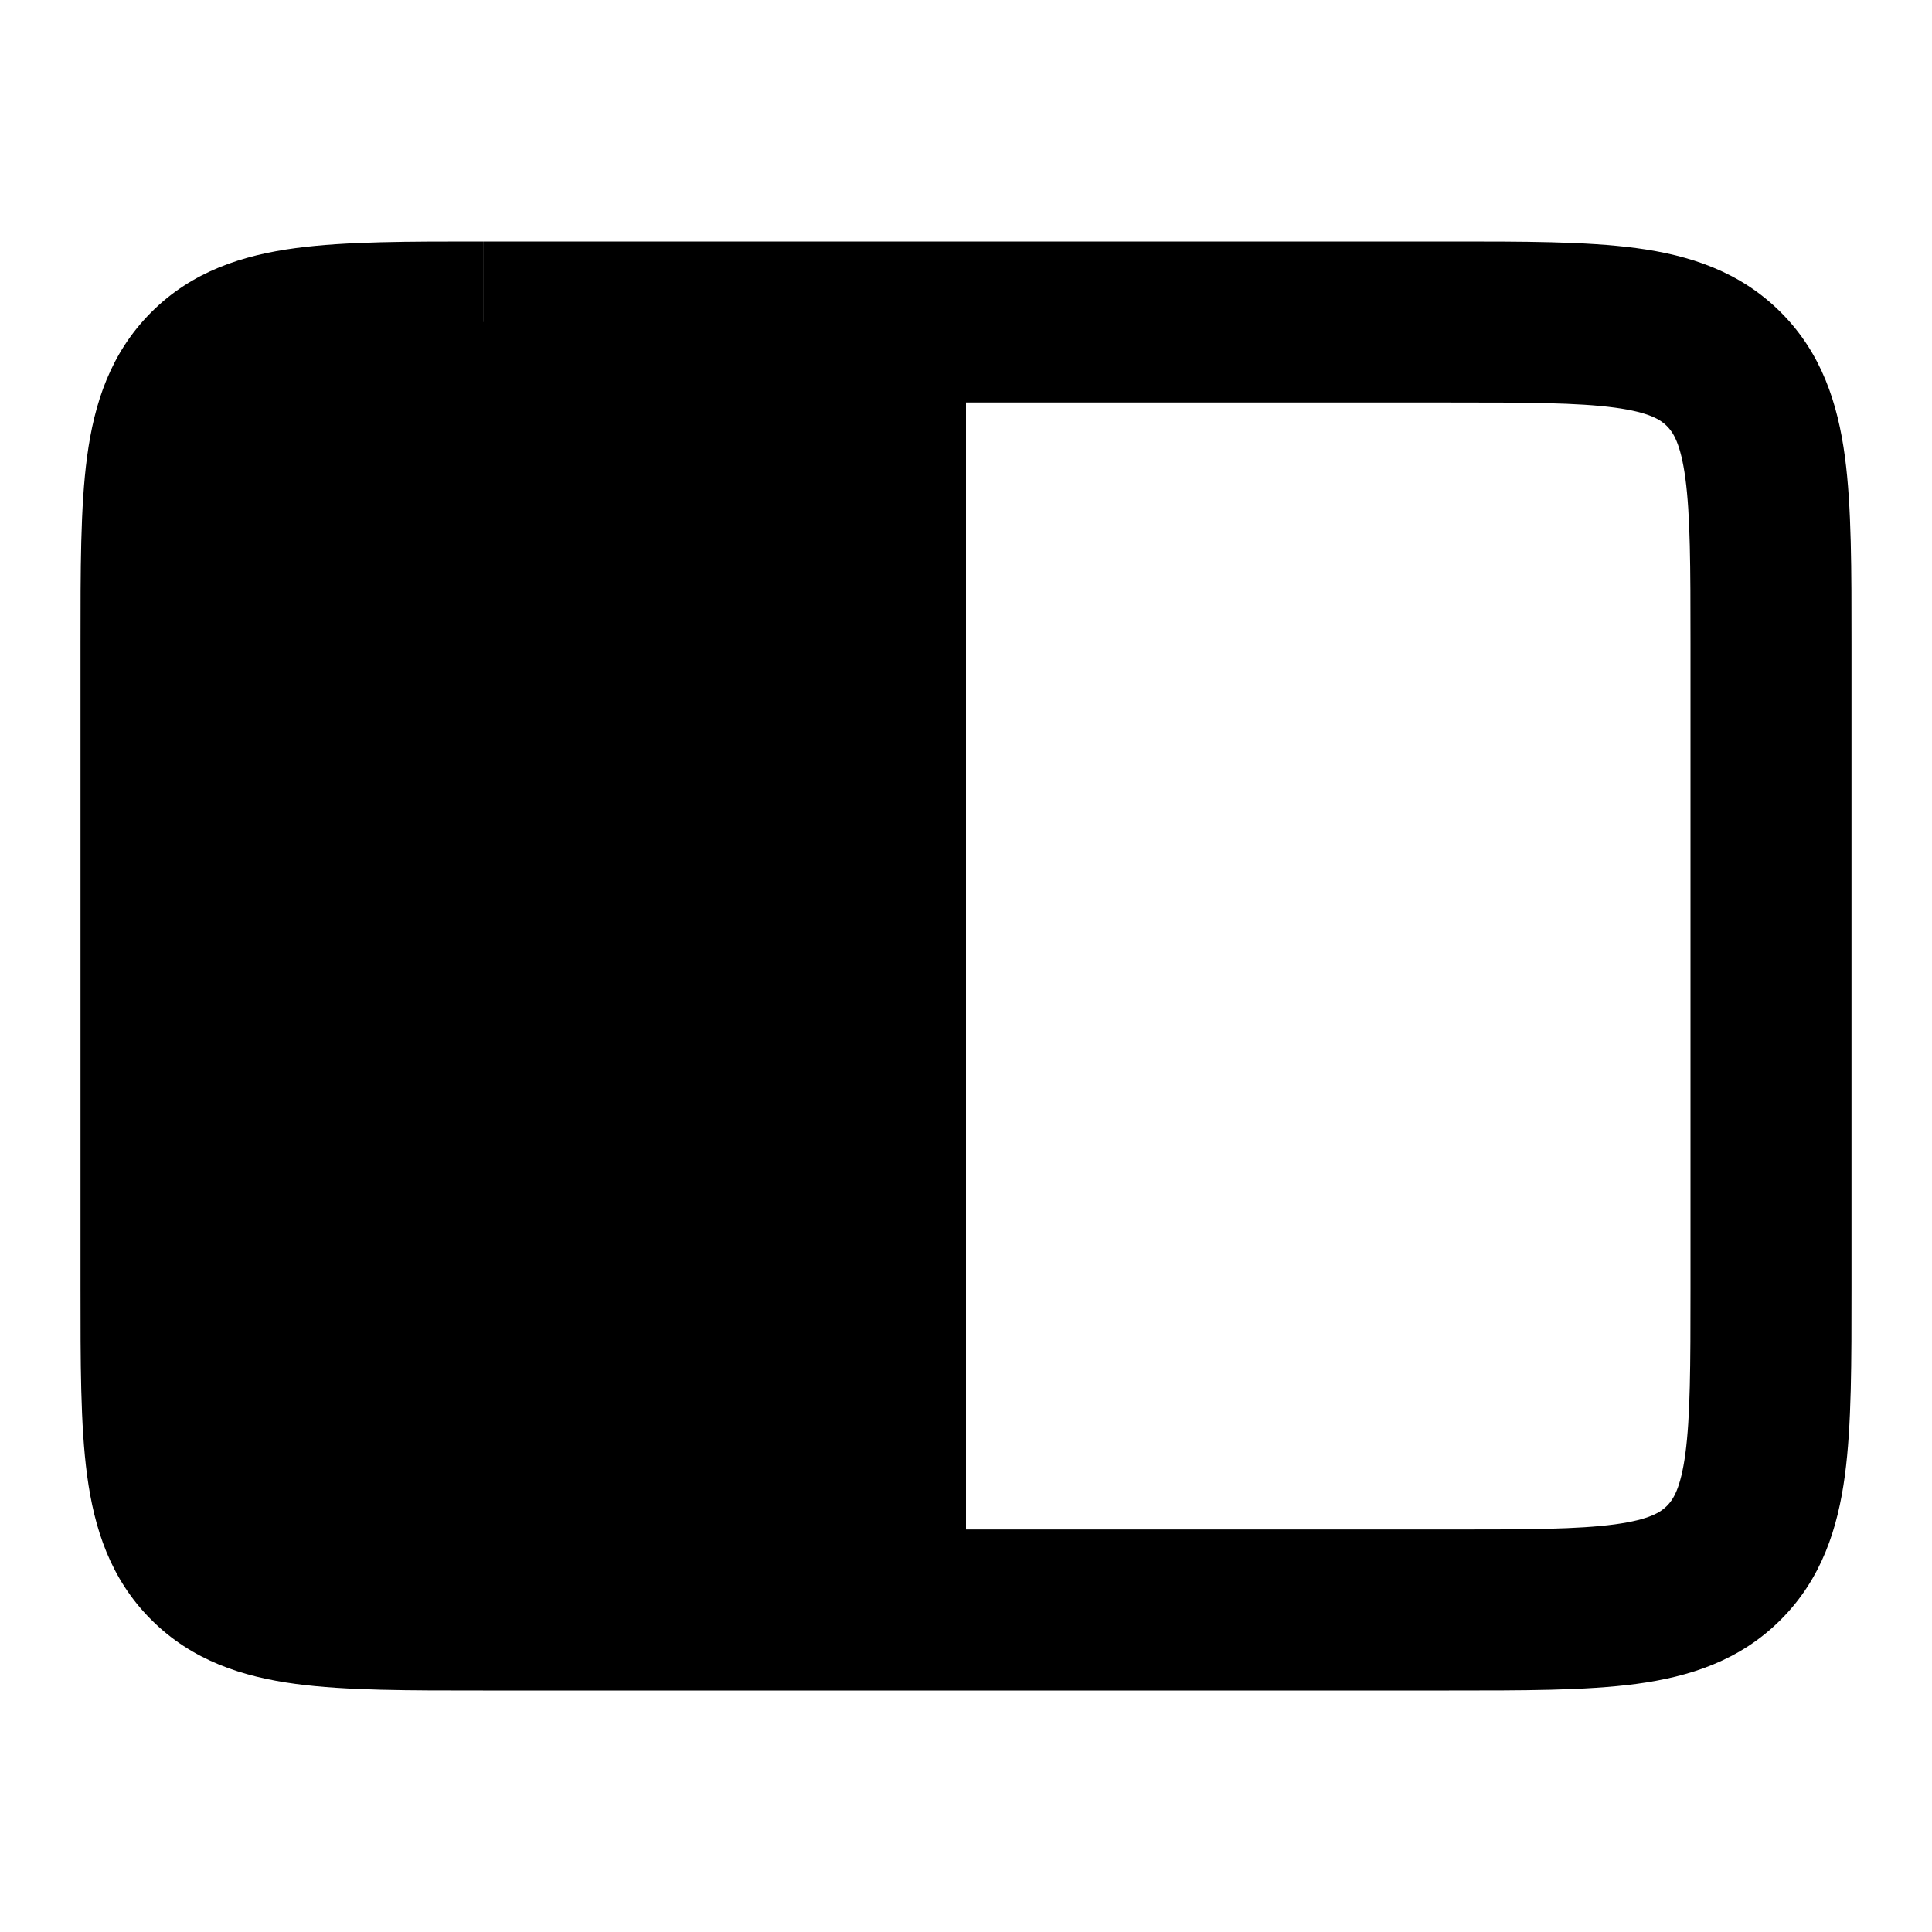 <svg fill="none" height="24" width="24" xmlns="http://www.w3.org/2000/svg"><g fill="currentColor"><path d="M2.586 19.414l-.707.707zm18.828 0l.707.707zm0-14.828l.707-.707zM21 8v8h2V8zm-3 11H6v2h12zM3 16V8H1v8zM6 5h12V3H6.001v2zm0 14c-.971 0-1.599-.002-2.061-.064-.434-.059-.57-.153-.646-.229l-1.414 1.414c.51.51 1.138.709 1.793.797C4.3 21.002 5.085 21 6 21zm-5-3c0 .915-.002 1.701.082 2.328.088.655.287 1.284.797 1.793l1.414-1.414c-.076-.076-.17-.212-.229-.646C3.002 17.6 3 16.971 3 16zm20 0c0 .971-.002 1.599-.064 2.061-.059.434-.153.57-.229.646l1.414 1.414c.51-.51.709-1.138.797-1.793C23.002 17.7 23 16.915 23 16zm-3 5c.915 0 1.701.002 2.328-.082.655-.088 1.284-.287 1.793-.797l-1.414-1.414c-.076.076-.212.17-.646.229-.462.062-1.09.064-2.061.064zm5-13c0-.915.002-1.701-.082-2.328-.088-.655-.287-1.284-.797-1.793l-1.414 1.414c.076.076.17.212.229.646C20.998 6.4 21 7.029 21 8zm-5-3c.97 0 1.599.002 2.061.064.434.059.57.153.646.229l1.414-1.414c-.51-.51-1.138-.709-1.793-.797C19.7 2.998 18.914 3 17.999 3v2zM3 8c0-.971.002-1.599.064-2.061.059-.434.153-.57.229-.646L1.879 3.879c-.51.51-.709 1.138-.797 1.793C.998 6.3 1 7.085 1 8zm3-5c-.914 0-1.7-.002-2.328.082-.655.088-1.284.287-1.793.797l1.414 1.414c.076-.076.212-.17.646-.229C4.4 5.002 5.029 5 6 5z"/><path d="M12 20V4H2v16z"/></g></svg>